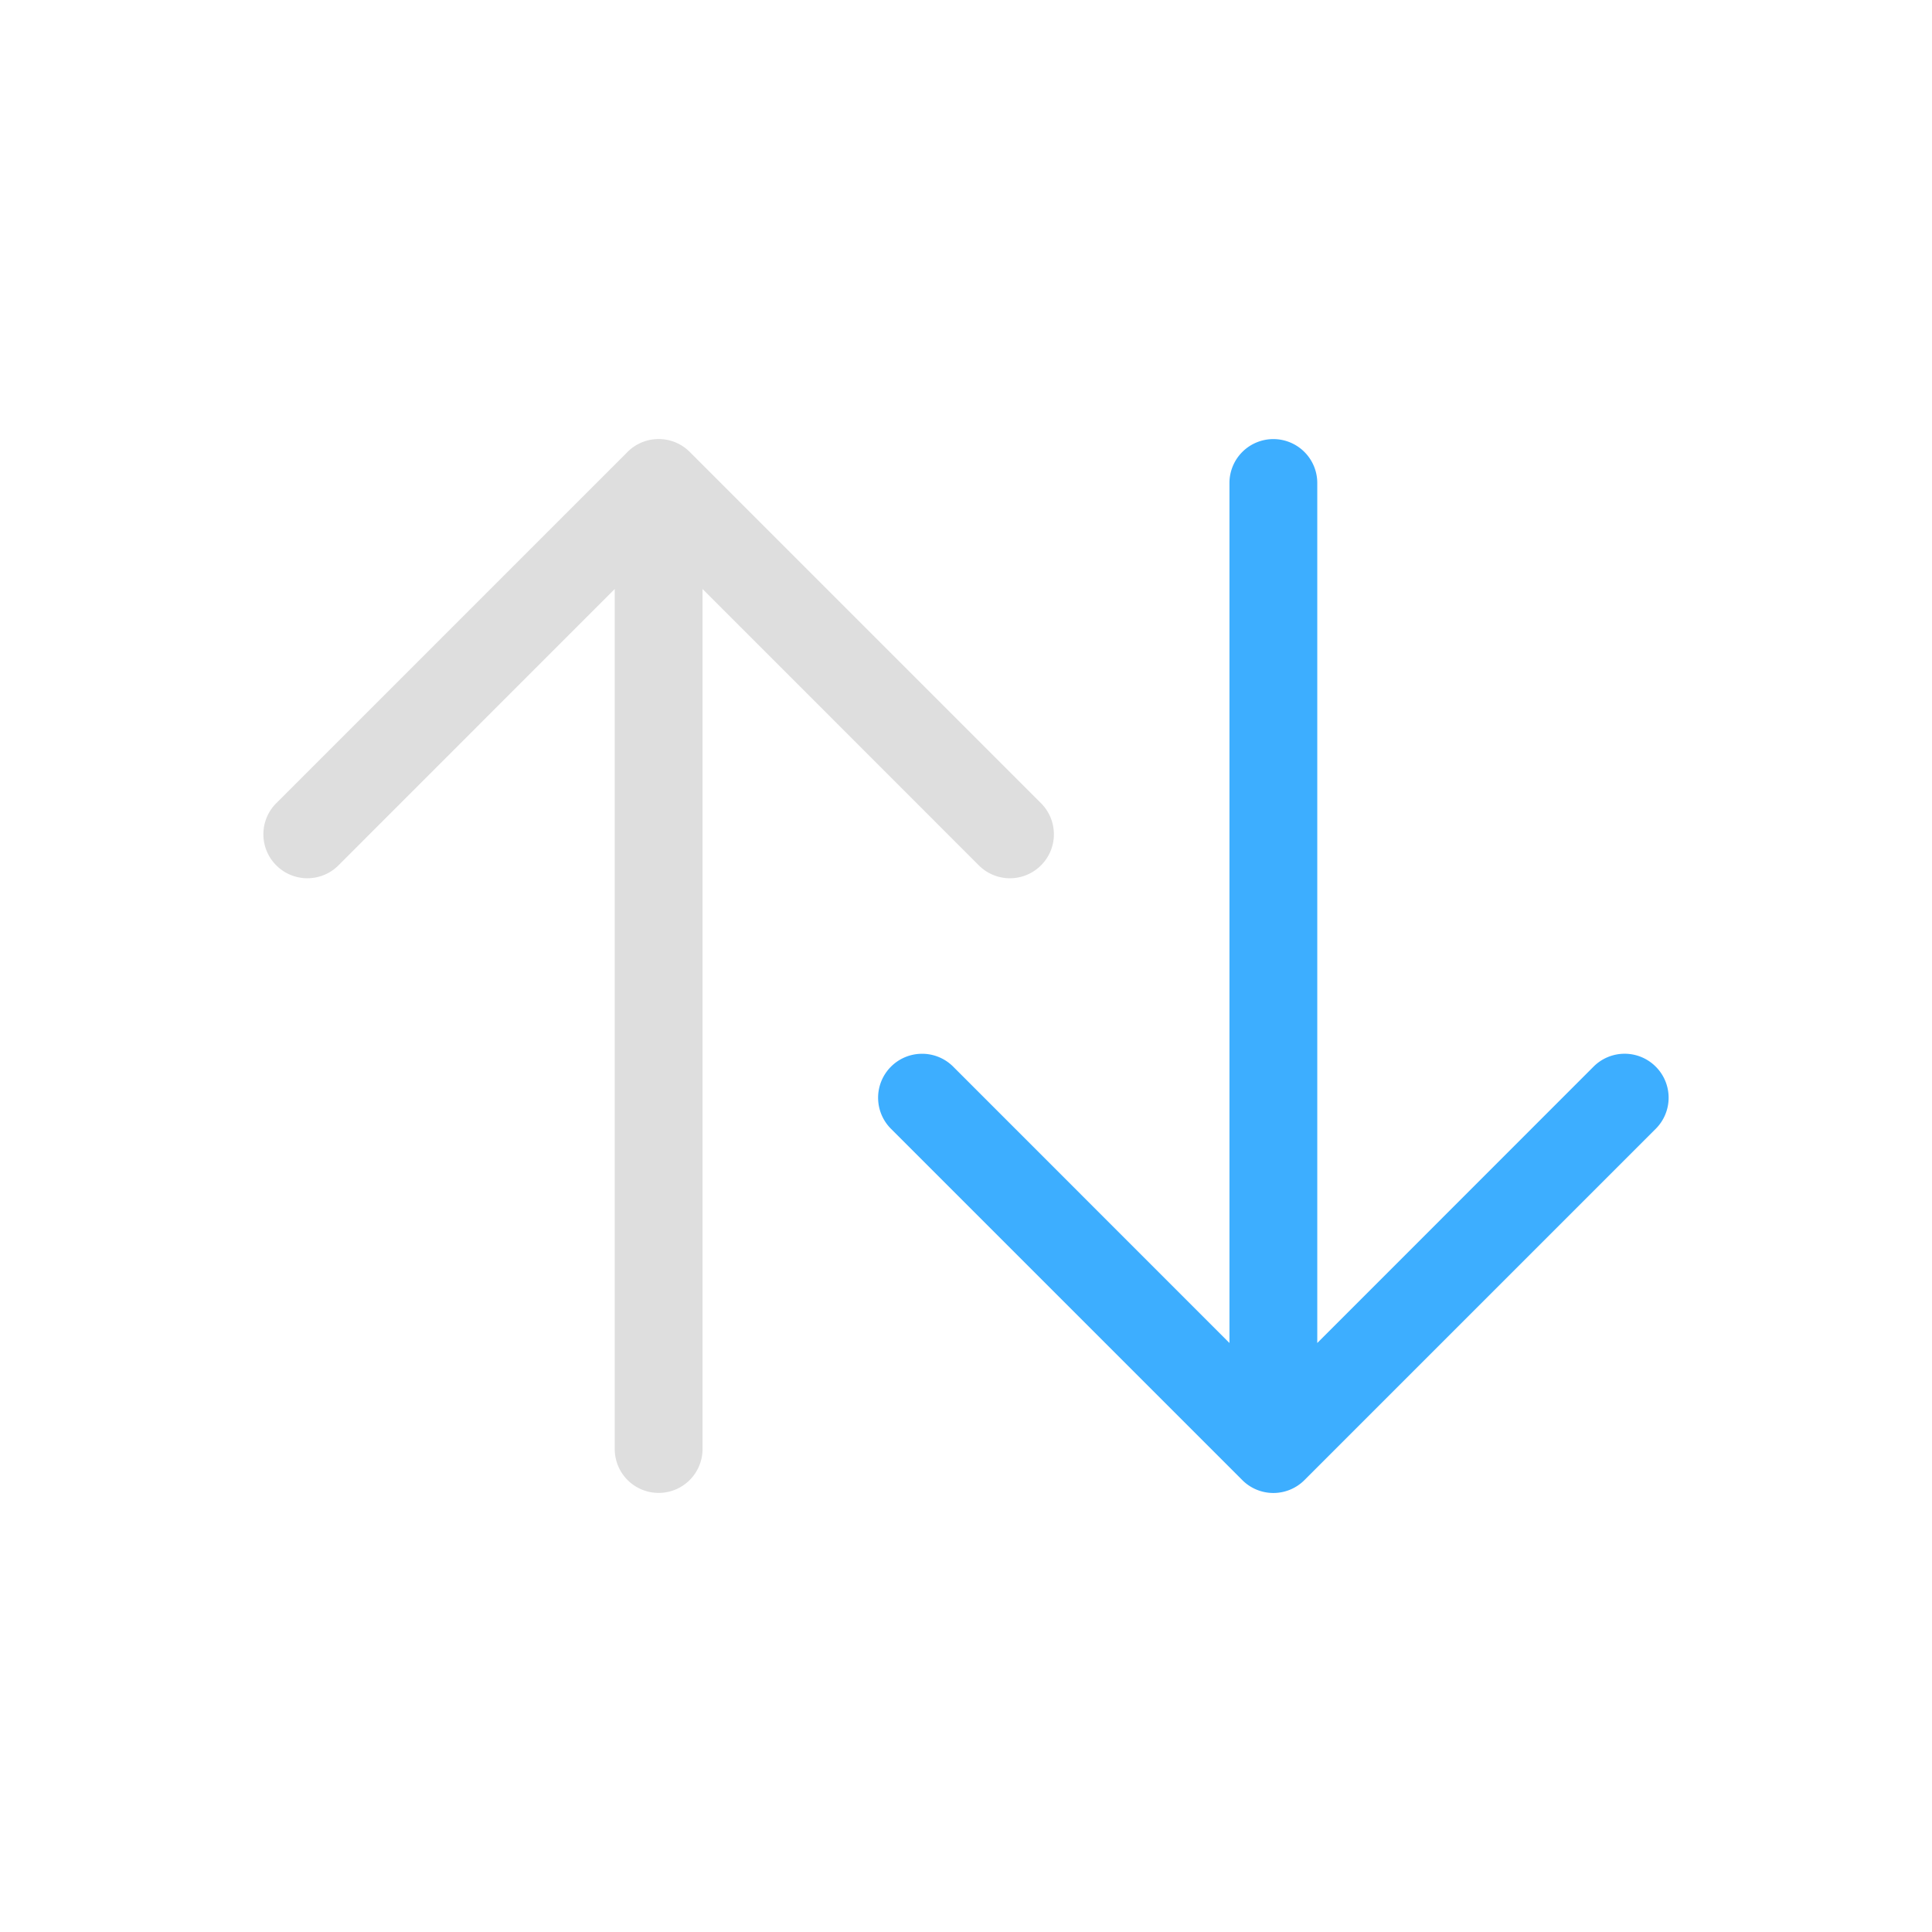 <?xml version="1.0" encoding="UTF-8" standalone="no"?>
<svg
   xmlns:dc="http://purl.org/dc/elements/1.1/"
   xmlns:cc="http://creativecommons.org/ns#"
   xmlns:rdf="http://www.w3.org/1999/02/22-rdf-syntax-ns#"
   xmlns:svg="http://www.w3.org/2000/svg"
   xmlns="http://www.w3.org/2000/svg"
   xmlns:sodipodi="http://sodipodi.sourceforge.net/DTD/sodipodi-0.dtd"
   xmlns:inkscape="http://www.inkscape.org/namespaces/inkscape"
   inkscape:version="1.0 (1.0+r73+1)"
   sodipodi:docname="view-sort.svg"
   id="svg17"
   viewBox="0 0 22 22"
   version="1.1">
  <defs
     id="defs21" />
  <sodipodi:namedview
     inkscape:current-layer="svg17"
     inkscape:window-maximized="1"
     inkscape:window-y="0"
     inkscape:window-x="0"
     inkscape:cy="13.353868"
     inkscape:cx="9.3908707"
     inkscape:zoom="32.5"
     showgrid="true"
     id="namedview19"
     inkscape:window-height="1003"
     inkscape:window-width="1920"
     inkscape:pageshadow="2"
     inkscape:pageopacity="0"
     guidetolerance="10"
     gridtolerance="10"
     objecttolerance="10"
     borderopacity="1"
     bordercolor="#666666"
     pagecolor="#ffffff">
    <inkscape:grid
       id="grid848"
       type="xygrid" />
  </sodipodi:namedview>
  <style
     type="text/css"
     id="current-color-scheme">.ColorScheme-Text {
        color:#dedede;
}
.ColorScheme-Highlight {
	color:#3daeff;
}</style>
  <path
     class="ColorScheme-Text"
     d="M 7.477 5 A 0.5 0.5 0 0 0 7.146 5.146 L 3.146 9.146 A 0.5 0.5 0 0 0 3.146 9.854 A 0.5 0.5 0 0 0 3.854 9.854 L 7 6.707 L 7 16.5 A 0.5 0.5 0 0 0 7.5 17 A 0.5 0.5 0 0 0 8 16.5 L 8 6.707 L 11.146 9.854 A 0.5 0.5 0 0 0 11.854 9.854 A 0.5 0.5 0 0 0 11.854 9.146 L 7.854 5.146 A 0.5 0.5 0 0 0 7.477 5 z "
     style="fill:currentColor"
     id="path884" />
  <path
     class="ColorScheme-Highlight"
     d="M 14.5 5 A 0.5 0.5 0 0 0 14 5.5 L 14 15.293 L 10.854 12.146 A 0.5 0.5 0 0 0 10.477 12 A 0.5 0.5 0 0 0 10.146 12.146 A 0.5 0.5 0 0 0 10.146 12.854 L 14.146 16.854 A 0.5 0.5 0 0 0 14.854 16.854 L 18.854 12.854 A 0.5 0.5 0 0 0 18.854 12.146 A 0.5 0.5 0 0 0 18.146 12.146 L 15 15.293 L 15 5.5 A 0.5 0.5 0 0 0 14.5 5 z "
     style="fill:currentColor"
     id="path906" />
</svg>
